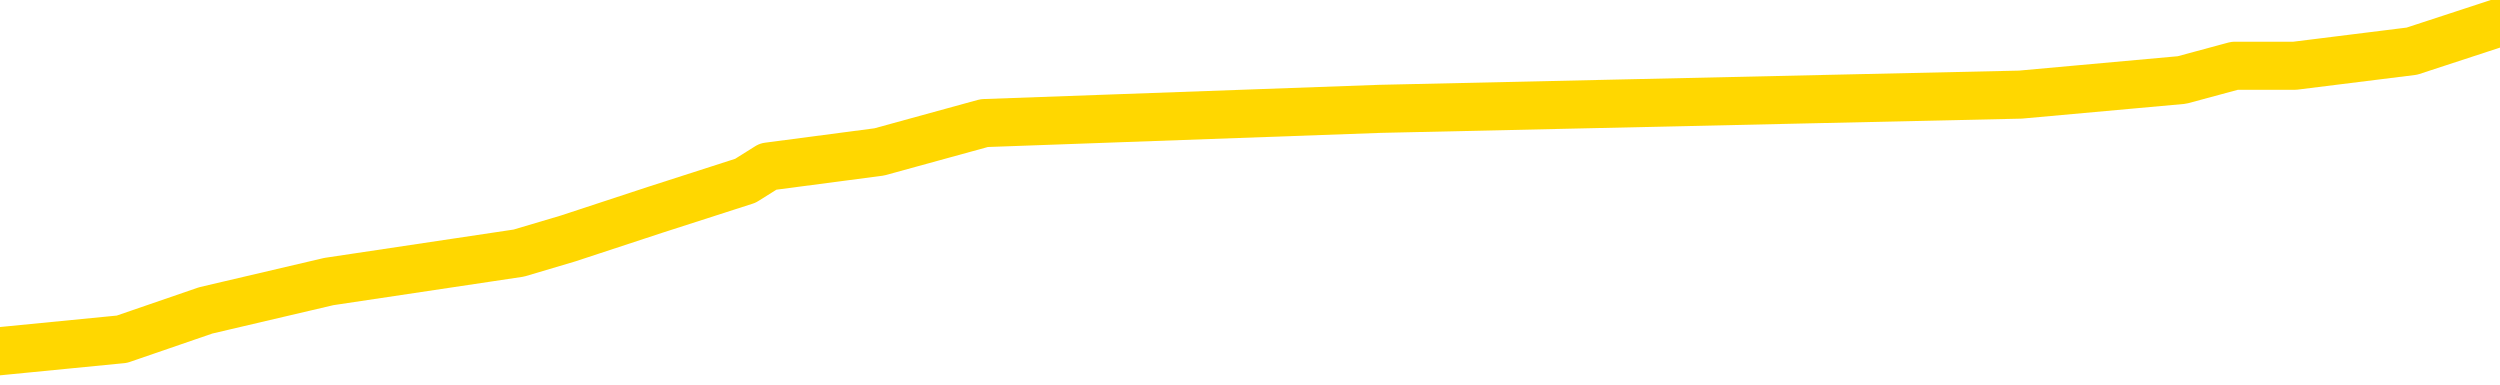 <svg xmlns="http://www.w3.org/2000/svg" version="1.1" viewBox="0 0 6500 1000">
	<path fill="none" stroke="gold" stroke-width="125" stroke-linecap="round" stroke-linejoin="round" d="M0 45114  L-310915 45114 L-310731 45077 L-310241 45002 L-309948 44965 L-309636 44890 L-309402 44852 L-309348 44777 L-309289 44702 L-309136 44665 L-309096 44590 L-308963 44553 L-308670 44515 L-308130 44515 L-307519 44478 L-307471 44478 L-306831 44440 L-306798 44440 L-306273 44440 L-306140 44403 L-305750 44328 L-305422 44253 L-305304 44178 L-305093 44103 L-304376 44103 L-303806 44066 L-303699 44066 L-303524 44028 L-303303 43953 L-302902 43916 L-302876 43841 L-301948 43766 L-301860 43691 L-301778 43616 L-301708 43541 L-301411 43504 L-301259 43429 L-299369 43467 L-299268 43467 L-299006 43467 L-298712 43504 L-298570 43429 L-298322 43429 L-298286 43392 L-298128 43354 L-297664 43279 L-297411 43242 L-297199 43167 L-296948 43129 L-296599 43092 L-295671 43017 L-295578 42942 L-295167 42905 L-293996 42830 L-292807 42792 L-292715 42717 L-292687 42643 L-292421 42568 L-292122 42493 L-291994 42418 L-291956 42343 L-291142 42343 L-290758 42380 L-289697 42418 L-289636 42418 L-289371 43167 L-288899 43879 L-288707 44590 L-288443 45302 L-288106 45264 L-287971 45227 L-287515 45189 L-286772 45152 L-286755 45114 L-286589 45040 L-286521 45040 L-286005 45002 L-284976 45002 L-284780 44965 L-284292 44927 L-283930 44890 L-283521 44890 L-283135 44927 L-281432 44927 L-281334 44927 L-281262 44927 L-281201 44927 L-281016 44890 L-280680 44890 L-280039 44852 L-279962 44815 L-279901 44815 L-279715 44777 L-279635 44777 L-279458 44740 L-279439 44702 L-279209 44702 L-278821 44665 L-277932 44665 L-277893 44628 L-277805 44590 L-277777 44515 L-276769 44478 L-276619 44403 L-276595 44365 L-276462 44328 L-276422 44291 L-275164 44253 L-275106 44253 L-274567 44216 L-274514 44216 L-274467 44216 L-274072 44178 L-273933 44141 L-273733 44103 L-273586 44103 L-273421 44103 L-273145 44141 L-272786 44141 L-272234 44103 L-271589 44066 L-271330 43991 L-271176 43953 L-270775 43916 L-270735 43879 L-270615 43841 L-270553 43879 L-270539 43879 L-270445 43879 L-270152 43841 L-270000 43691 L-269670 43616 L-269592 43541 L-269516 43504 L-269290 43392 L-269223 43317 L-268996 43242 L-268943 43167 L-268779 43129 L-267773 43092 L-267589 43055 L-267038 43017 L-266645 42942 L-266248 42905 L-265398 42830 L-265319 42792 L-264741 42755 L-264299 42755 L-264058 42717 L-263901 42717 L-263500 42643 L-263480 42643 L-263035 42605 L-262629 42568 L-262493 42493 L-262318 42418 L-262182 42343 L-261932 42268 L-260932 42231 L-260850 42193 L-260714 42156 L-260676 42118 L-259786 42081 L-259570 42043 L-259127 42006 L-259009 41968 L-258953 41931 L-258276 41931 L-258176 41894 L-258147 41894 L-256805 41856 L-256399 41819 L-256360 41781 L-255432 41744 L-255334 41706 L-255201 41669 L-254796 41631 L-254770 41594 L-254677 41556 L-254461 41519 L-254050 41444 L-252896 41369 L-252604 41294 L-252576 41219 L-251968 41182 L-251718 41107 L-251698 41070 L-250769 41032 L-250717 40957 L-250595 40920 L-250577 40845 L-250421 40807 L-250246 40732 L-250110 40695 L-250053 40658 L-249945 40620 L-249860 40583 L-249627 40545 L-249552 40508 L-249243 40470 L-249126 40433 L-248956 40395 L-248864 40358 L-248762 40358 L-248739 40320 L-248661 40320 L-248563 40246 L-248197 40208 L-248092 40171 L-247589 40133 L-247137 40096 L-247099 40058 L-247075 40021 L-247034 39983 L-246905 39946 L-246804 39908 L-246363 39871 L-246081 39834 L-245488 39796 L-245358 39759 L-245083 39684 L-244931 39646 L-244778 39609 L-244692 39534 L-244614 39497 L-244429 39459 L-244378 39459 L-244350 39422 L-244271 39384 L-244248 39347 L-243964 39272 L-243361 39197 L-242365 39159 L-242067 39122 L-241333 39085 L-241089 39047 L-240999 39010 L-240422 38972 L-239723 38935 L-238971 38897 L-238653 38860 L-238270 38785 L-238193 38747 L-237558 38710 L-237373 38673 L-237285 38673 L-237155 38673 L-236843 38635 L-236793 38598 L-236651 38560 L-236629 38523 L-235662 38485 L-235116 38448 L-234638 38448 L-234577 38448 L-234253 38448 L-234232 38410 L-234169 38410 L-233959 38373 L-233882 38335 L-233828 38298 L-233805 38261 L-233766 38223 L-233750 38186 L-232993 38148 L-232977 38111 L-232177 38073 L-232025 38036 L-231120 37998 L-230613 37961 L-230384 37886 L-230343 37886 L-230228 37849 L-230051 37811 L-229297 37849 L-229162 37811 L-228998 37774 L-228680 37736 L-228504 37661 L-227482 37586 L-227458 37511 L-227207 37474 L-226994 37399 L-226360 37362 L-226122 37287 L-226090 37212 L-225912 37137 L-225831 37062 L-225742 37025 L-225677 36950 L-225237 36875 L-225213 36837 L-224672 36800 L-224417 36762 L-223922 36725 L-223045 36688 L-223008 36650 L-222955 36613 L-222914 36575 L-222797 36538 L-222520 36500 L-222313 36425 L-222116 36350 L-222093 36276 L-222043 36201 L-222003 36163 L-221925 36126 L-221328 36051 L-221268 36013 L-221164 35976 L-221010 35938 L-220378 35901 L-219697 35864 L-219395 35789 L-219048 35751 L-218850 35714 L-218802 35639 L-218482 35601 L-217854 35564 L-217707 35526 L-217671 35489 L-217613 35452 L-217537 35377 L-217295 35377 L-217207 35339 L-217113 35302 L-216819 35264 L-216685 35227 L-216625 35189 L-216588 35114 L-216316 35114 L-215310 35077 L-215134 35040 L-215083 35040 L-214791 35002 L-214598 34927 L-214265 34890 L-213759 34852 L-213196 34777 L-213182 34702 L-213165 34665 L-213065 34590 L-212950 34515 L-212911 34440 L-212873 34403 L-212808 34403 L-212780 34365 L-212641 34403 L-212348 34403 L-212298 34403 L-212193 34403 L-211928 34365 L-211463 34328 L-211319 34328 L-211264 34253 L-211207 34216 L-211016 34178 L-210651 34141 L-210436 34141 L-210242 34141 L-210184 34141 L-210125 34066 L-209971 34028 L-209701 33991 L-209271 34178 L-209256 34178 L-209179 34141 L-209114 34103 L-208985 33841 L-208962 33804 L-208677 33766 L-208630 33729 L-208575 33691 L-208113 33654 L-208074 33654 L-208033 33616 L-207843 33579 L-207363 33541 L-206876 33504 L-206859 33467 L-206821 33429 L-206565 33392 L-206487 33317 L-206257 33279 L-206241 33204 L-205947 33129 L-205505 33092 L-205058 33055 L-204553 33017 L-204399 32980 L-204113 32942 L-204073 32867 L-203742 32830 L-203520 32792 L-203003 32717 L-202927 32680 L-202679 32605 L-202485 32530 L-202425 32493 L-201648 32455 L-201574 32455 L-201344 32418 L-201327 32418 L-201265 32380 L-201069 32343 L-200605 32343 L-200582 32305 L-200452 32305 L-199152 32305 L-199135 32305 L-199058 32268 L-198964 32268 L-198747 32268 L-198595 32231 L-198416 32268 L-198362 32305 L-198076 32343 L-198036 32343 L-197666 32343 L-197226 32343 L-197043 32343 L-196722 32305 L-196427 32305 L-195981 32231 L-195909 32193 L-195447 32118 L-195009 32081 L-194827 32043 L-193373 31968 L-193241 31931 L-192784 31856 L-192558 31819 L-192171 31744 L-191655 31669 L-190700 31594 L-189906 31519 L-189232 31482 L-188806 31407 L-188495 31369 L-188265 31257 L-187582 31144 L-187569 31032 L-187359 30882 L-187337 30845 L-187163 30770 L-186213 30732 L-185944 30658 L-185129 30620 L-184819 30545 L-184781 30508 L-184724 30433 L-184107 30395 L-183469 30320 L-181843 30283 L-181169 30246 L-180527 30246 L-180450 30246 L-180393 30246 L-180357 30246 L-180329 30208 L-180217 30133 L-180199 30096 L-180177 30058 L-180023 30021 L-179970 29946 L-179892 29908 L-179772 29871 L-179675 29834 L-179557 29796 L-179288 29721 L-179018 29684 L-179001 29609 L-178801 29571 L-178654 29497 L-178427 29459 L-178293 29422 L-177984 29384 L-177924 29347 L-177571 29272 L-177223 29234 L-177122 29197 L-177057 29122 L-176998 29085 L-176613 29010 L-176232 28972 L-176128 28935 L-175868 28897 L-175596 28822 L-175437 28785 L-175405 28747 L-175343 28710 L-175202 28673 L-175018 28635 L-174973 28598 L-174685 28598 L-174669 28560 L-174436 28560 L-174375 28523 L-174337 28523 L-173757 28485 L-173623 28448 L-173600 28298 L-173581 28036 L-173564 27736 L-173548 27437 L-173524 27137 L-173507 26912 L-173486 26650 L-173470 26388 L-173446 26238 L-173430 26088 L-173408 25976 L-173391 25901 L-173342 25789 L-173270 25676 L-173235 25489 L-173212 25339 L-173176 25189 L-173135 25040 L-173098 24965 L-173082 24815 L-173057 24702 L-173020 24628 L-173004 24515 L-172980 24440 L-172963 24365 L-172944 24291 L-172928 24216 L-172899 24103 L-172873 23991 L-172828 23953 L-172811 23879 L-172769 23841 L-172721 23766 L-172651 23691 L-172635 23616 L-172619 23541 L-172557 23504 L-172518 23467 L-172478 23429 L-172312 23392 L-172247 23354 L-172231 23317 L-172187 23242 L-172129 23204 L-171916 23167 L-171883 23129 L-171840 23092 L-171762 23055 L-171225 23017 L-171147 22980 L-171042 22905 L-170954 22867 L-170778 22830 L-170427 22792 L-170271 22755 L-169833 22717 L-169677 22680 L-169547 22643 L-168843 22568 L-168642 22530 L-167681 22455 L-167199 22418 L-167100 22418 L-167007 22380 L-166762 22343 L-166689 22305 L-166246 22231 L-166150 22193 L-166135 22156 L-166119 22118 L-166094 22081 L-165629 22043 L-165412 22006 L-165272 21968 L-164978 21931 L-164890 21894 L-164848 21856 L-164818 21819 L-164646 21781 L-164587 21744 L-164511 21706 L-164430 21669 L-164360 21669 L-164051 21631 L-163966 21594 L-163752 21556 L-163717 21519 L-163034 21482 L-162935 21444 L-162730 21407 L-162683 21369 L-162405 21332 L-162343 21294 L-162326 21219 L-162248 21182 L-161940 21107 L-161915 21070 L-161861 20995 L-161839 20957 L-161716 20920 L-161580 20845 L-161336 20807 L-161210 20807 L-160564 20770 L-160548 20770 L-160523 20770 L-160343 20695 L-160267 20658 L-160175 20620 L-159747 20583 L-159331 20545 L-158938 20470 L-158859 20433 L-158841 20395 L-158477 20358 L-158241 20320 L-158013 20283 L-157699 20246 L-157622 20208 L-157541 20133 L-157363 20058 L-157347 20021 L-157082 19946 L-157002 19908 L-156772 19871 L-156545 19834 L-156230 19834 L-156055 19796 L-155693 19796 L-155302 19759 L-155232 19684 L-155169 19646 L-155028 19571 L-154976 19534 L-154875 19459 L-154373 19422 L-154176 19384 L-153929 19347 L-153744 19309 L-153444 19272 L-153368 19234 L-153202 19159 L-152317 19122 L-152289 19047 L-152166 18972 L-151587 18935 L-151509 18897 L-150796 18897 L-150484 18897 L-150271 18897 L-150254 18897 L-149868 18897 L-149343 18822 L-148896 18785 L-148567 18747 L-148414 18710 L-148088 18710 L-147910 18673 L-147828 18673 L-147622 18598 L-147447 18560 L-146518 18523 L-145628 18485 L-145589 18448 L-145361 18448 L-144982 18410 L-144194 18373 L-143960 18335 L-143884 18298 L-143527 18261 L-142955 18186 L-142688 18148 L-142301 18111 L-142198 18111 L-142028 18111 L-141409 18111 L-141198 18111 L-140890 18111 L-140837 18073 L-140710 18036 L-140657 17998 L-140537 17961 L-140201 17886 L-139242 17849 L-139111 17774 L-138909 17736 L-138278 17699 L-137966 17661 L-137552 17624 L-137525 17586 L-137380 17549 L-136959 17511 L-135627 17511 L-135580 17474 L-135451 17399 L-135435 17362 L-134857 17287 L-134651 17249 L-134621 17212 L-134580 17174 L-134523 17137 L-134485 17100 L-134407 17062 L-134264 17025 L-133810 16987 L-133692 16950 L-133406 16912 L-133034 16875 L-132938 16837 L-132611 16800 L-132256 16762 L-132086 16725 L-132039 16688 L-131930 16650 L-131841 16613 L-131813 16575 L-131737 16500 L-131433 16463 L-131399 16388 L-131328 16350 L-130960 16313 L-130624 16276 L-130544 16276 L-130324 16238 L-130152 16201 L-130125 16163 L-129628 16126 L-129079 16051 L-128198 16013 L-128100 15938 L-128023 15901 L-127748 15864 L-127501 15789 L-127427 15751 L-127365 15676 L-127246 15639 L-127204 15601 L-127094 15564 L-127017 15489 L-126316 15452 L-126071 15414 L-126031 15377 L-125875 15339 L-125276 15339 L-125049 15339 L-124957 15339 L-124482 15339 L-123884 15264 L-123364 15227 L-123343 15189 L-123198 15152 L-122878 15152 L-122336 15152 L-122104 15152 L-121934 15152 L-121447 15114 L-121220 15077 L-121135 15040 L-120789 15002 L-120463 15002 L-119940 14965 L-119612 14927 L-119012 14890 L-118814 14815 L-118762 14777 L-118722 14740 L-118440 14702 L-117756 14628 L-117446 14590 L-117421 14515 L-117230 14478 L-117007 14440 L-116921 14403 L-116257 14328 L-116233 14291 L-116011 14216 L-115681 14178 L-115329 14103 L-115124 14066 L-114892 13991 L-114634 13953 L-114444 13879 L-114397 13841 L-114170 13804 L-114135 13766 L-113979 13729 L-113764 13691 L-113591 13654 L-113500 13616 L-113223 13579 L-112979 13541 L-112664 13504 L-112238 13504 L-112200 13504 L-111717 13504 L-111483 13504 L-111272 13467 L-111046 13429 L-110496 13429 L-110248 13392 L-109414 13392 L-109359 13354 L-109337 13317 L-109179 13279 L-108718 13242 L-108677 13204 L-108337 13129 L-108204 13092 L-107981 13055 L-107409 13017 L-106937 12980 L-106742 12942 L-106550 12905 L-106360 12867 L-106258 12830 L-105890 12792 L-105844 12755 L-105762 12717 L-104469 12680 L-104420 12643 L-104152 12643 L-104007 12643 L-103456 12643 L-103339 12605 L-103258 12568 L-102898 12530 L-102675 12493 L-102393 12455 L-102064 12380 L-101556 12343 L-101444 12305 L-101365 12268 L-101200 12231 L-100906 12231 L-100437 12231 L-100241 12268 L-100190 12268 L-99540 12231 L-99419 12193 L-98965 12193 L-98929 12156 L-98460 12118 L-98350 12081 L-98334 12043 L-98117 12043 L-97937 12006 L-97405 12006 L-96375 12006 L-96176 11968 L-95718 11931 L-94769 11856 L-94670 11819 L-94317 11744 L-94256 11706 L-94241 11669 L-94206 11631 L-93837 11594 L-93717 11556 L-93475 11519 L-93311 11482 L-93124 11444 L-93003 11407 L-91932 11332 L-91074 11294 L-90862 11219 L-90765 11182 L-90590 11107 L-90257 11070 L-90185 11032 L-90128 10995 L-89952 10995 L-89563 10957 L-89328 10920 L-89217 10882 L-89100 10845 L-88119 10807 L-88093 10770 L-87499 10695 L-87467 10695 L-87318 10658 L-87034 10620 L-86122 10620 L-85176 10620 L-85023 10583 L-84920 10583 L-84789 10545 L-84646 10508 L-84619 10470 L-84505 10433 L-84287 10395 L-83605 10358 L-83476 10320 L-83173 10283 L-82933 10208 L-82600 10171 L-81961 10133 L-81619 10058 L-81557 10021 L-81401 10021 L-80480 10021 L-80009 10021 L-79966 10021 L-79953 9983 L-79912 9946 L-79890 9908 L-79863 9871 L-79719 9834 L-79296 9796 L-78961 9796 L-78770 9759 L-78341 9759 L-78153 9721 L-77765 9646 L-77230 9609 L-76858 9571 L-76836 9571 L-76586 9534 L-76468 9497 L-76392 9459 L-76256 9422 L-76217 9384 L-76137 9347 L-75743 9309 L-75247 9272 L-75135 9197 L-74962 9159 L-74654 9122 L-74206 9085 L-73883 9047 L-73741 8972 L-73314 8897 L-73160 8822 L-73105 8747 L-72291 8710 L-72272 8673 L-71900 8635 L-71843 8635 L-70714 8598 L-70646 8598 L-70087 8560 L-69893 8523 L-69756 8485 L-69523 8448 L-69176 8410 L-69141 8335 L-69106 8298 L-69038 8223 L-68689 8186 L-68517 8148 L-68032 8111 L-68016 8073 L-67691 8036 L-67533 7998 L-66392 7923 L-66368 7886 L-66176 7811 L-65982 7774 L-65732 7736 L-65715 7699 L-64695 7661 L-64397 7624 L-64322 7586 L-64185 7511 L-64010 7474 L-63433 7399 L-63217 7362 L-63154 7324 L-63023 7287 L-62986 7212 L-62463 7174 L-62325 21931 L-62310 21931 L-62288 21931 L-62267 21931 L-62040 7137 L-61264 7137 L-61223 7137 L-60855 7137 L-60777 7100 L-60725 7062 L-60051 7025 L-59309 6987 L-58884 6987 L-58436 6950 L-57375 6912 L-57063 6837 L-56653 6837 L-56581 6800 L-56057 6800 L-55962 6800 L-55944 6800 L-55500 6762 L-55314 6688 L-54534 6613 L-53861 6575 L-53449 6463 L-53217 6388 L-53077 6350 L-52995 6276 L-52975 6238 L-52899 6238 L-52771 6201 L-52454 6238 L-52230 6238 L-51905 6201 L-51843 6201 L-51472 6201 L-51439 6201 L-51231 6201 L-50563 6201 L-50486 6201 L-50328 6126 L-50217 6126 L-49891 6088 L-49736 6051 L-49395 6051 L-49338 5976 L-49000 5901 L-48796 5864 L-48743 5789 L-47367 5751 L-47237 5714 L-46804 5676 L-46483 5639 L-45656 5564 L-45532 5526 L-44801 5452 L-44645 5377 L-44605 5339 L-44551 5302 L-44528 5264 L-44414 5227 L-44117 5189 L-43828 5152 L-43773 5114 L-43653 5077 L-43622 5040 L-43523 5002 L-43079 5002 L-42927 4965 L-42092 4965 L-41550 4927 L-41215 4927 L-41199 4890 L-41124 4852 L-41008 4815 L-40813 4777 L-40549 4740 L-39714 4702 L-39618 4665 L-39096 4628 L-39055 4590 L-38955 4553 L-38127 4553 L-37992 4515 L-37653 4515 L-37099 4478 L-36720 4440 L-36557 4403 L-36247 4365 L-35434 4328 L-35128 4291 L-34859 4291 L-34538 4291 L-34217 4328 L-33942 4328 L-33113 4253 L-33018 4216 L-32925 4103 L-32821 3991 L-32434 3879 L-31954 3804 L-31937 3766 L-31819 3729 L-31451 3654 L-31356 3616 L-30522 3541 L-30445 3504 L-30146 3467 L-30055 3429 L-29648 3354 L-29538 3279 L-28838 3242 L-28365 3204 L-28305 3167 L-28086 3092 L-27812 3055 L-27699 3017 L-26672 2980 L-26286 2942 L-26266 2905 L-25933 2867 L-25688 2830 L-25255 2792 L-25145 2755 L-25027 2717 L-24575 2643 L-23985 2605 L-23648 2568 L-21755 2530 L-21642 2455 L-21430 2418 L-20112 2380 L-20005 -6046 L-19939 -14360 L-19903 -22038 L-19841 -22038 L-19342 -13686 L-18667 -5446 L-18645 2156 L-18374 2081 L-17406 2081 L-16717 2043 L-16555 2006 L-16014 1968 L-15924 1931 L-14905 1894 L-13957 1819 L-13592 1856 L-13489 1894 L-12901 1894 L-12841 1894 L-12741 1856 L-12301 1781 L-12193 1744 L-11752 1706 L-10752 1594 L-10495 1482 L-10392 1369 L-10262 1294 L-9896 1219 L-9315 1144 L-9284 1107 L-8968 1070 L-6985 1032 L-6870 995 L-6802 995 L-6443 957 L-4825 920 L-4647 920 L-4503 920 L-3680 957 L-3627 995 L-3573 995 L-3139 995 L-2158 1032 L-2085 1032 L-1000 995 L-787 995 L-71 920 L317 882 L535 807 L855 732 L1349 658 L1477 620 L1705 545 L1938 470 L1997 433 L2286 395 L2559 320 L3588 283 L5253 246 L5673 208 L5810 171 L5966 171 L6271 133 L6500 58" />
</svg>

